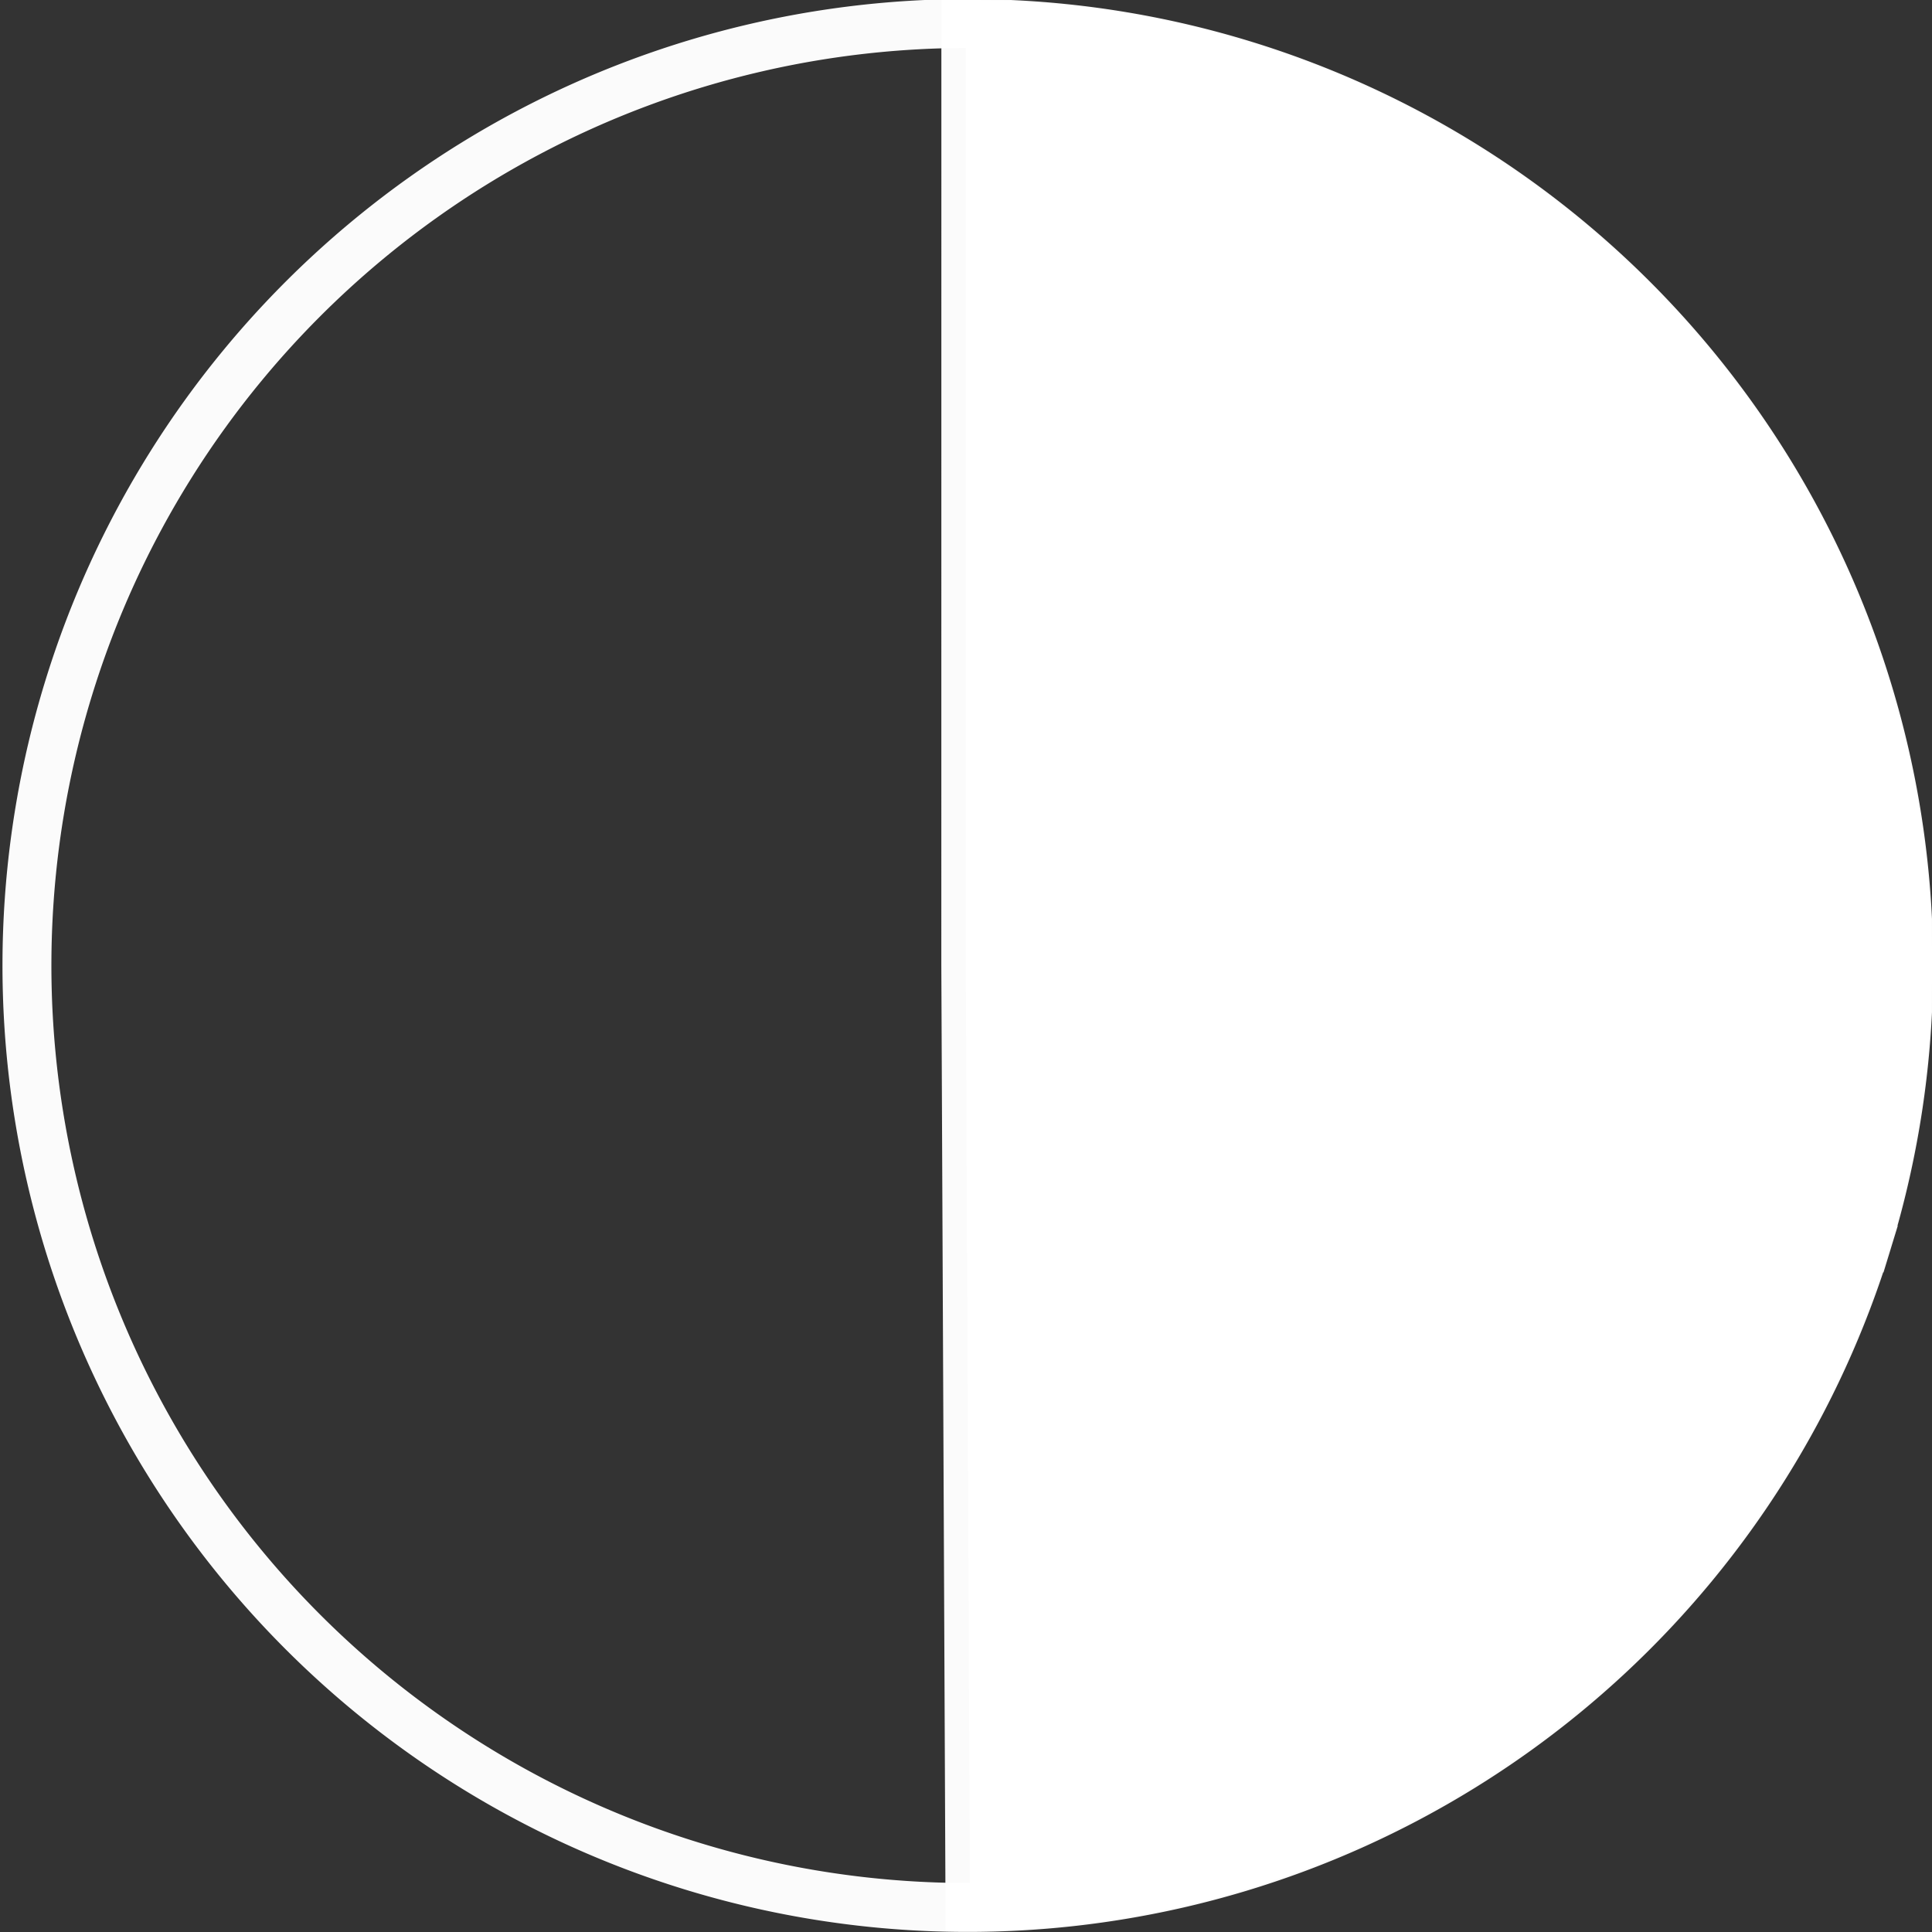 <?xml version="1.0" encoding="UTF-8" standalone="no"?>
<!-- Created with Inkscape (http://www.inkscape.org/) -->

<svg
   xmlns:dc="http://purl.org/dc/elements/1.1/"
   xmlns:cc="http://creativecommons.org/ns#"
   xmlns:rdf="http://www.w3.org/1999/02/22-rdf-syntax-ns#"
   xmlns:svg="http://www.w3.org/2000/svg"
   xmlns="http://www.w3.org/2000/svg"
   xmlns:sodipodi="http://sodipodi.sourceforge.net/DTD/sodipodi-0.dtd"
   xmlns:inkscape="http://www.inkscape.org/namespaces/inkscape"
   width="200"
   height="200"
   viewBox="0 0 52.917 52.917"
   version="1.1"
   id="svg8"
   inkscape:version="0.92.4 (unknown)"
   sodipodi:docname="contrast.svg">
  <rect x="0" y="0" width="52.917" height="52.917" fill="#333333" stroke="none"/>
  <defs
     id="defs2" />
  <sodipodi:namedview
     id="base"
     pagecolor="#ffffff"
     bordercolor="#666666"
     borderopacity="1.0"
     inkscape:pageopacity="0.0"
     inkscape:pageshadow="2"
     inkscape:zoom="2.8"
     inkscape:cx="114.02663"
     inkscape:cy="131.44567"
     inkscape:document-units="mm"
     inkscape:current-layer="layer1"
     showgrid="false"
     units="px"
     inkscape:window-width="1590"
     inkscape:window-height="1158"
     inkscape:window-x="1920"
     inkscape:window-y="0"
     inkscape:window-maximized="0" />
  <g
     inkscape:label="Layer 1"
     inkscape:groupmode="layer"
     id="layer1"
     transform="translate(0,-244.083)">
    <path
       style="opacity:1;fill:none;fill-opacity:1;stroke:#ffffff;stroke-width:1.34;stroke-linecap:square;stroke-linejoin:miter;stroke-miterlimit:4;stroke-dasharray:none;stroke-dashoffset:0;stroke-opacity:0.978;paint-order:markers fill stroke"
       id="path827"
       sodipodi:type="arc"
       sodipodi:cx="26.507956"
       sodipodi:cy="270.52731"
       sodipodi:rx="25.770243"
       sodipodi:ry="25.800785"
       sodipodi:start="0.29802893"
       sodipodi:end="0.29779144"
       sodipodi:open="true"
       d="M 51.142,278.103 A 25.77,25.801 0 0 1 18.942,295.191 25.77,25.801 0 0 1 1.873,262.954 25.77,25.801 0 0 1 34.071,245.863 25.77,25.801 0 0 1 51.144,278.098" />
    <path
       style="opacity:1;fill:#ffffff;fill-opacity:1;stroke:#ffffff;stroke-width:1.34;stroke-linecap:square;stroke-linejoin:miter;stroke-miterlimit:4;stroke-dasharray:none;stroke-dashoffset:0;stroke-opacity:0.978;paint-order:markers fill stroke"
       id="path827-6"
       sodipodi:type="arc"
       sodipodi:cx="-266.35443"
       sodipodi:cy="-54.211563"
       sodipodi:rx="25.770243"
       sodipodi:ry="25.800785"
       sodipodi:start="0.29802893"
       sodipodi:end="3.4350623"
       d="m -241.72,-46.636 a 25.77,25.801 0 0 1 -32.145,17.105 25.77,25.801 0 0 1 -17.158,-32.144 l 24.668,7.464 z"
       transform="rotate(-107.089)" />
  </g>
</svg>
